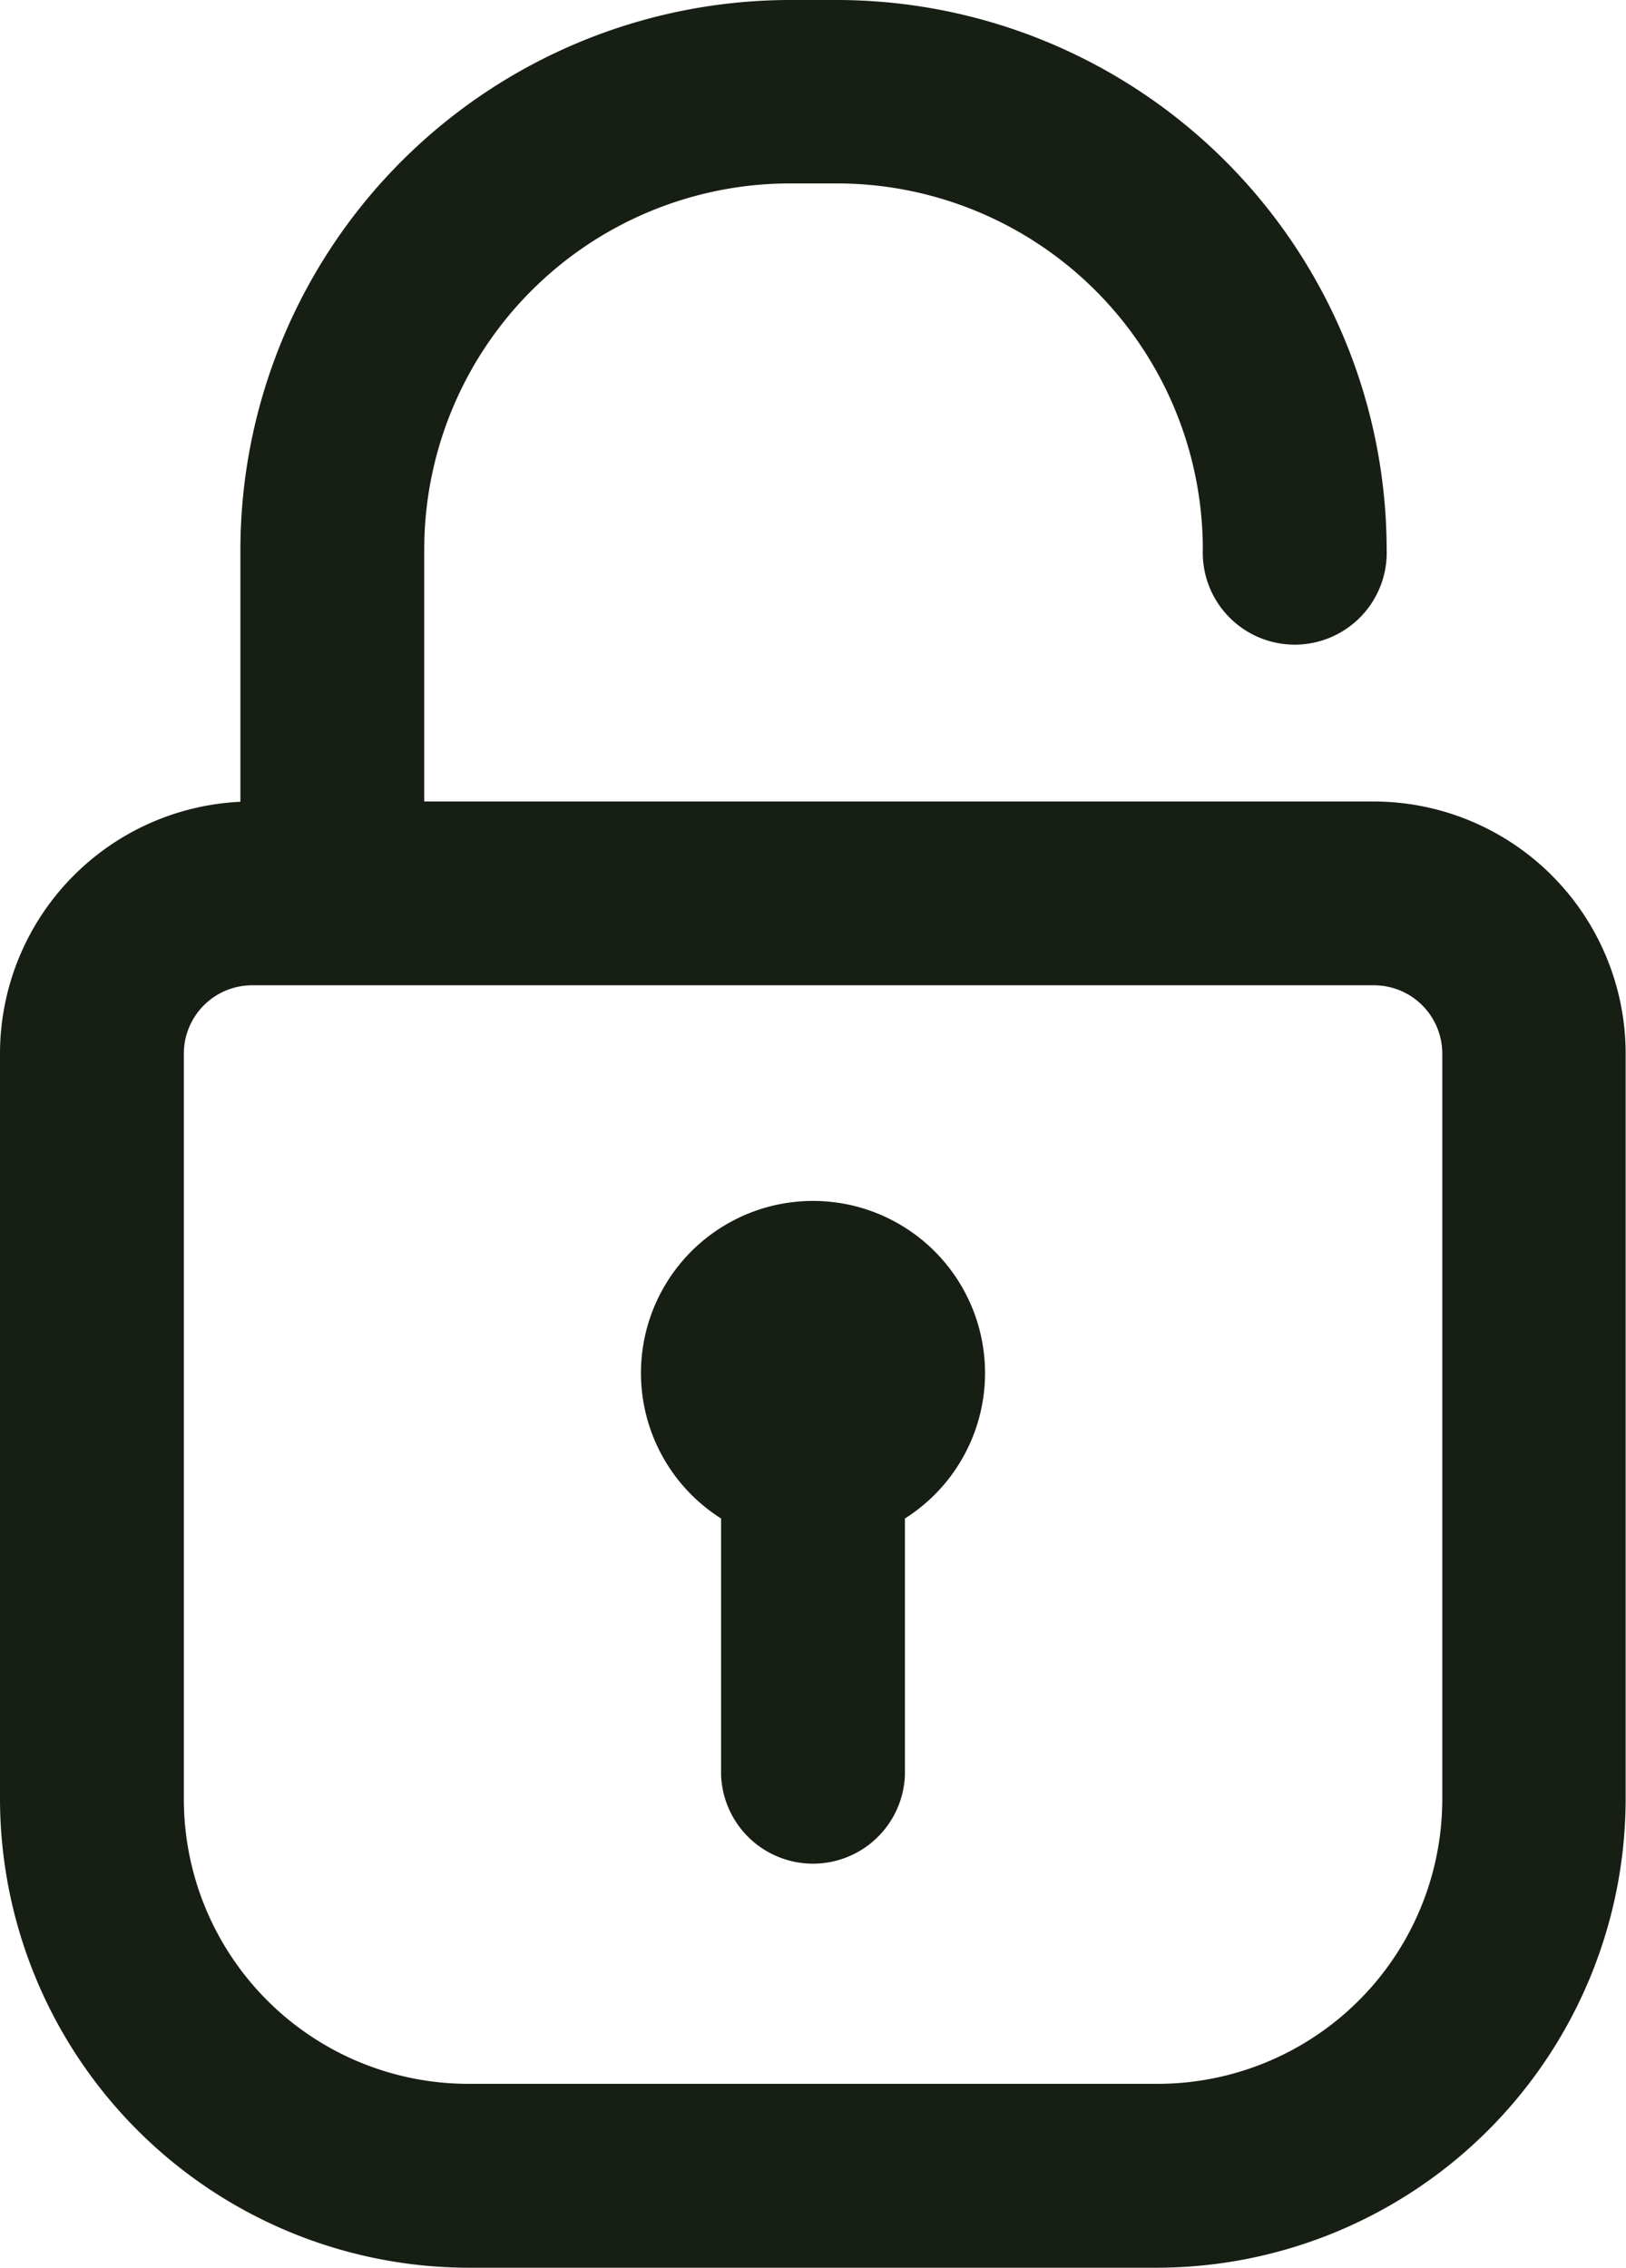 <svg xmlns="http://www.w3.org/2000/svg" width="13.771" height="19.2" viewBox="0 0 13.771 19.2">
  <path id="Path_41350" data-name="Path 41350" d="M17.536,8.786H9.393V6.553a3.2,3.2,0,0,1,3.2-3.2h.394a3.2,3.2,0,0,1,3.2,3.2.679.679,0,1,0,1.357,0A4.56,4.56,0,0,0,12.983,2h-.394A4.56,4.56,0,0,0,8.036,6.553V8.786A2.036,2.036,0,0,0,6,10.821v6.311A3.875,3.875,0,0,0,9.868,21H15.7a3.875,3.875,0,0,0,3.868-3.868V10.821A2.036,2.036,0,0,0,17.536,8.786Zm.679,8.346A2.511,2.511,0,0,1,15.7,19.643H9.868a2.511,2.511,0,0,1-2.511-2.511V10.821a.679.679,0,0,1,.679-.679h9.5a.679.679,0,0,1,.679.679ZM13.464,14.7v2.226a.679.679,0,0,1-1.357,0V14.7a1.357,1.357,0,1,1,1.357,0Z" transform="translate(-5.9 -1.9)" fill="#171e14" stroke="#171e14" stroke-width="0.2"/>
</svg>
